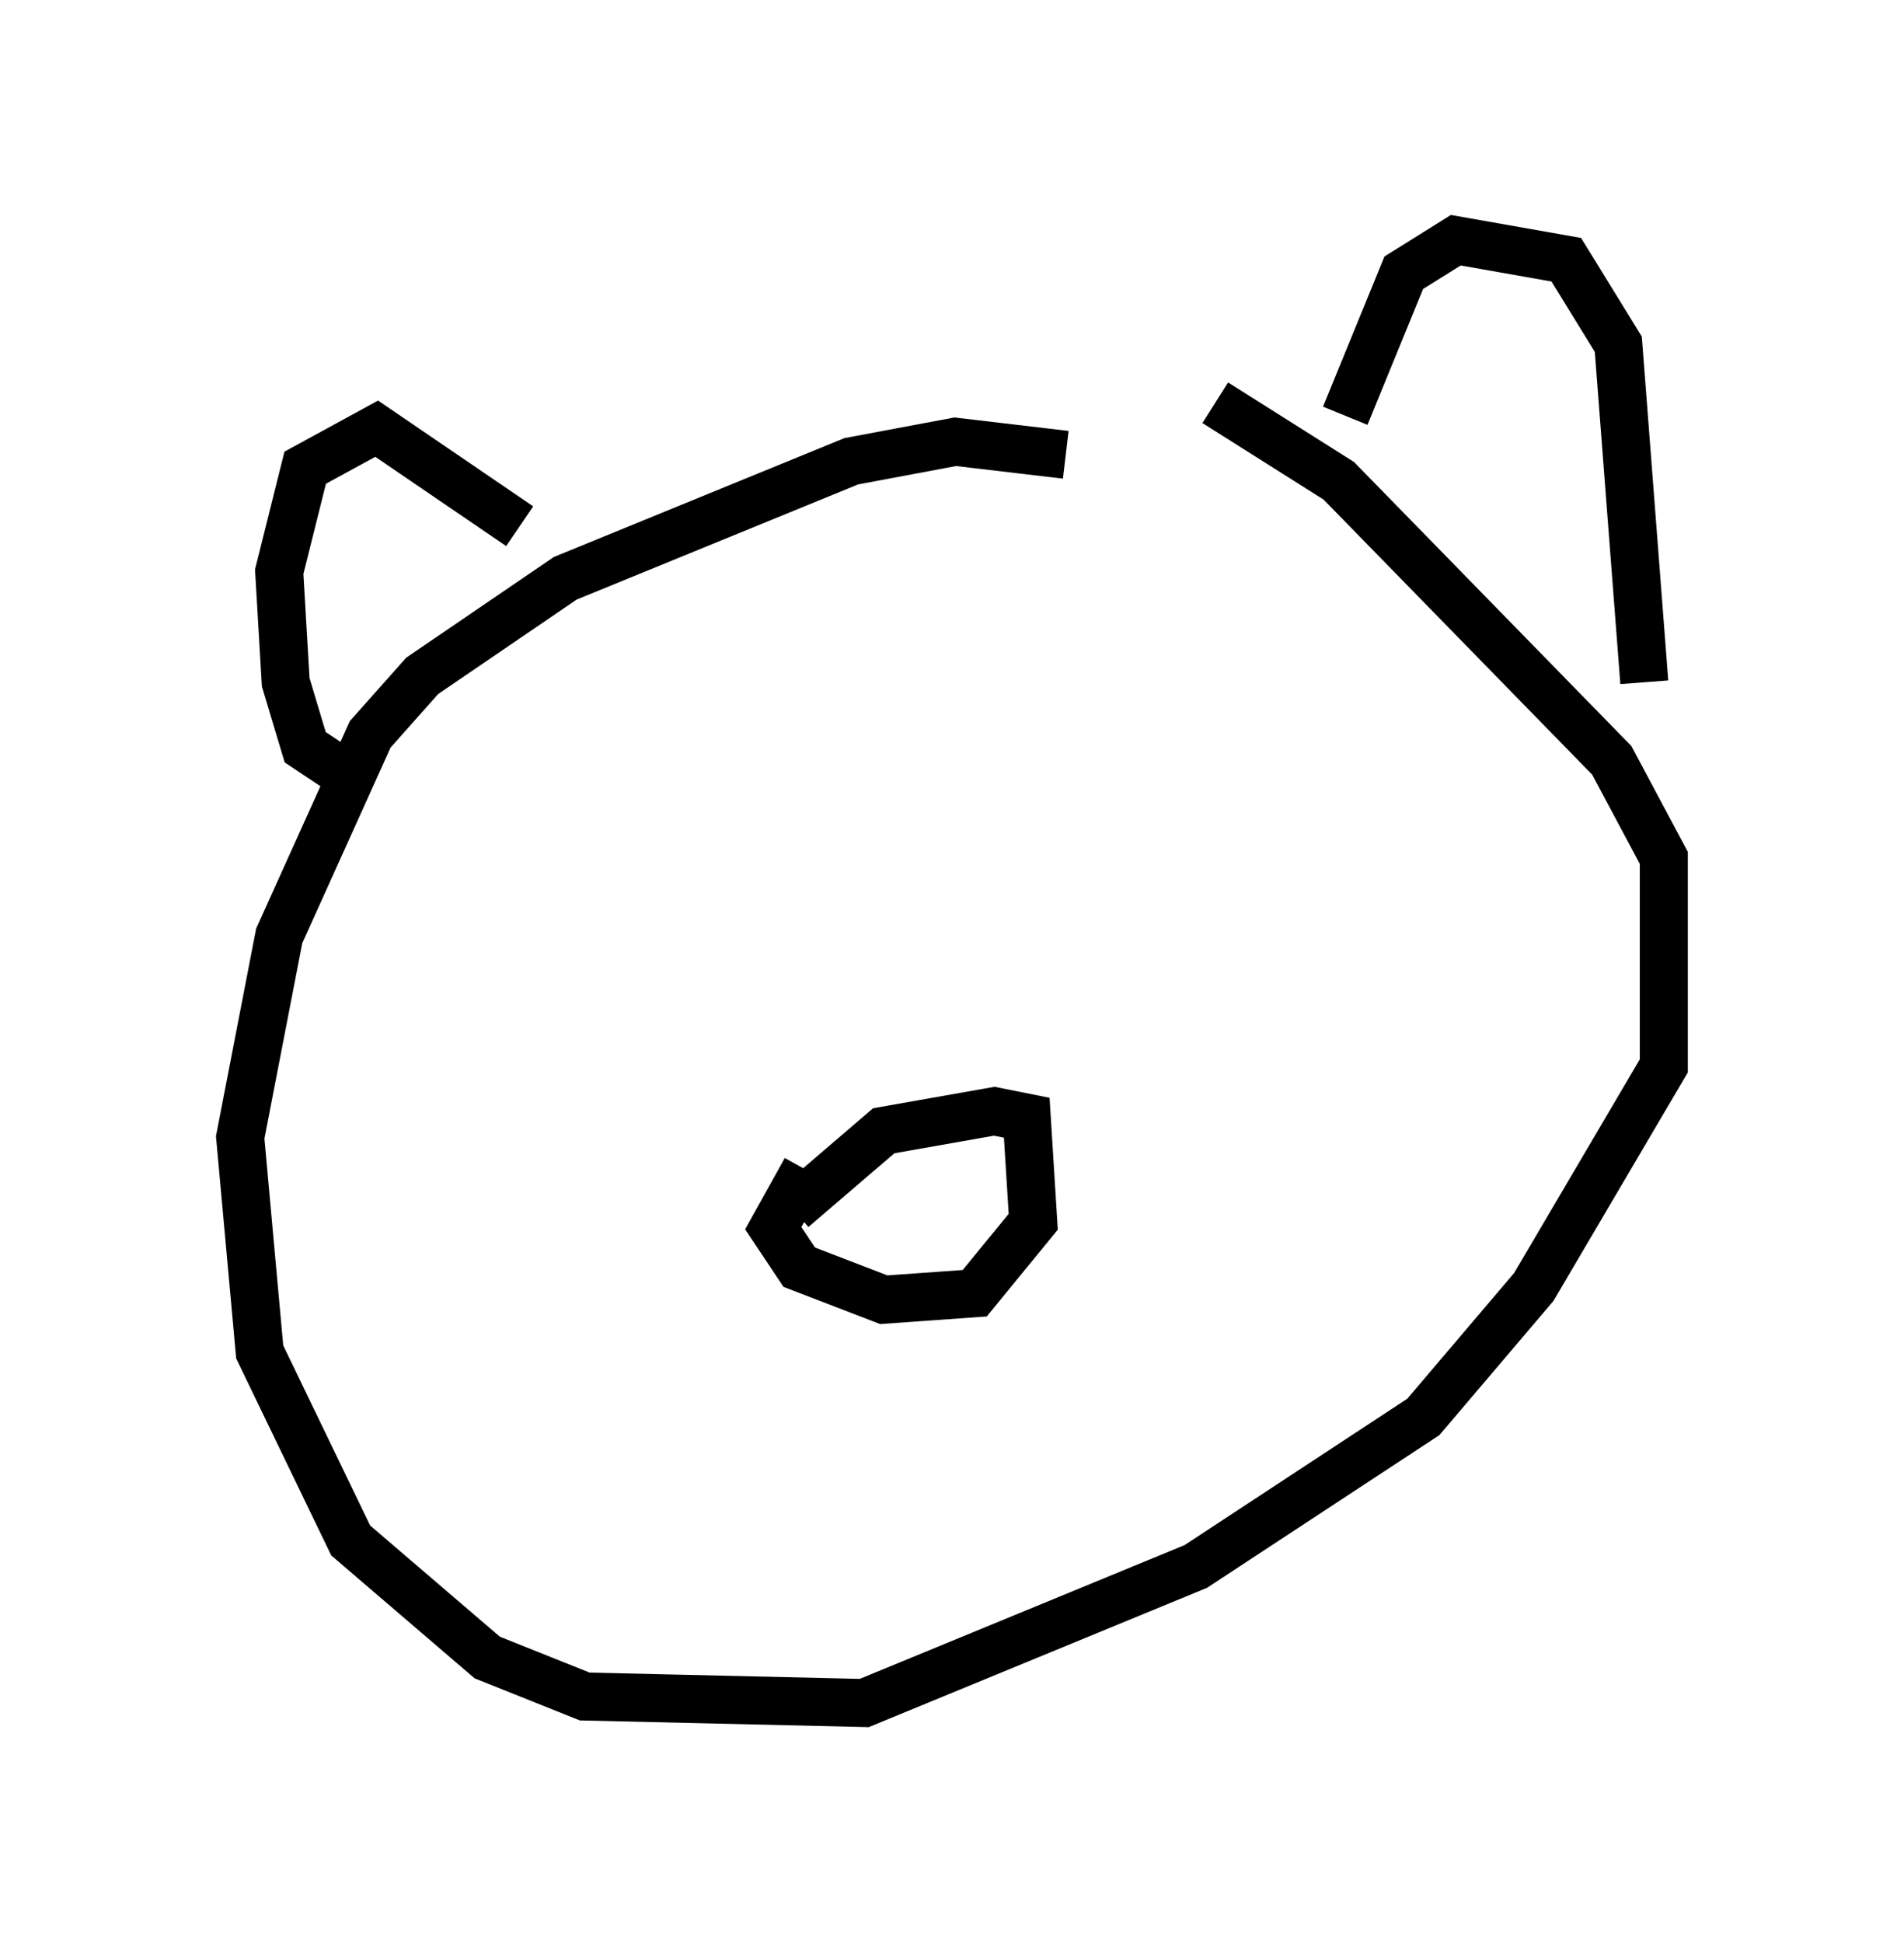 <?xml version="1.0" encoding="utf-8" ?>
<svg baseProfile="full" height="40.446" version="1.1" width="39.634" xmlns="http://www.w3.org/2000/svg" xmlns:ev="http://www.w3.org/2001/xml-events" xmlns:xlink="http://www.w3.org/1999/xlink"><defs /><rect fill="white" height="40.446" width="39.634" x="0" y="0" /><path d="M25.162, 10.819 m-2.977, -1.353 l-2.3, -0.271 -2.165, 0.406 l-5.954, 2.436 -2.977, 2.03 l-1.083, 1.218 -1.894, 4.195 l-0.812, 4.195 0.406, 4.465 l1.894, 3.924 2.842, 2.436 l2.03, 0.812 5.819, 0.135 l6.901, -2.842 4.736, -3.112 l2.3, -2.706 2.706, -4.601 l0.0, -4.33 -1.083, -2.03 l-5.683, -5.819 -2.571, -1.624 m2.706, 0.271 l1.218, -2.977 1.083, -0.677 l2.3, 0.406 1.083, 1.759 l0.541, 7.036 m-23.41, -3.248 l-2.977, -2.03 -1.488, 0.812 l-0.541, 2.165 0.135, 2.3 l0.406, 1.353 0.812, 0.541 m9.337, 9.066 l1.894, -1.624 2.3, -0.406 l0.677, 0.135 0.135, 2.165 l-1.218, 1.488 -1.894, 0.135 l-1.759, -0.677 -0.541, -0.812 l0.677, -1.218 " fill="none" stroke="black" stroke-width="1" /></svg>
